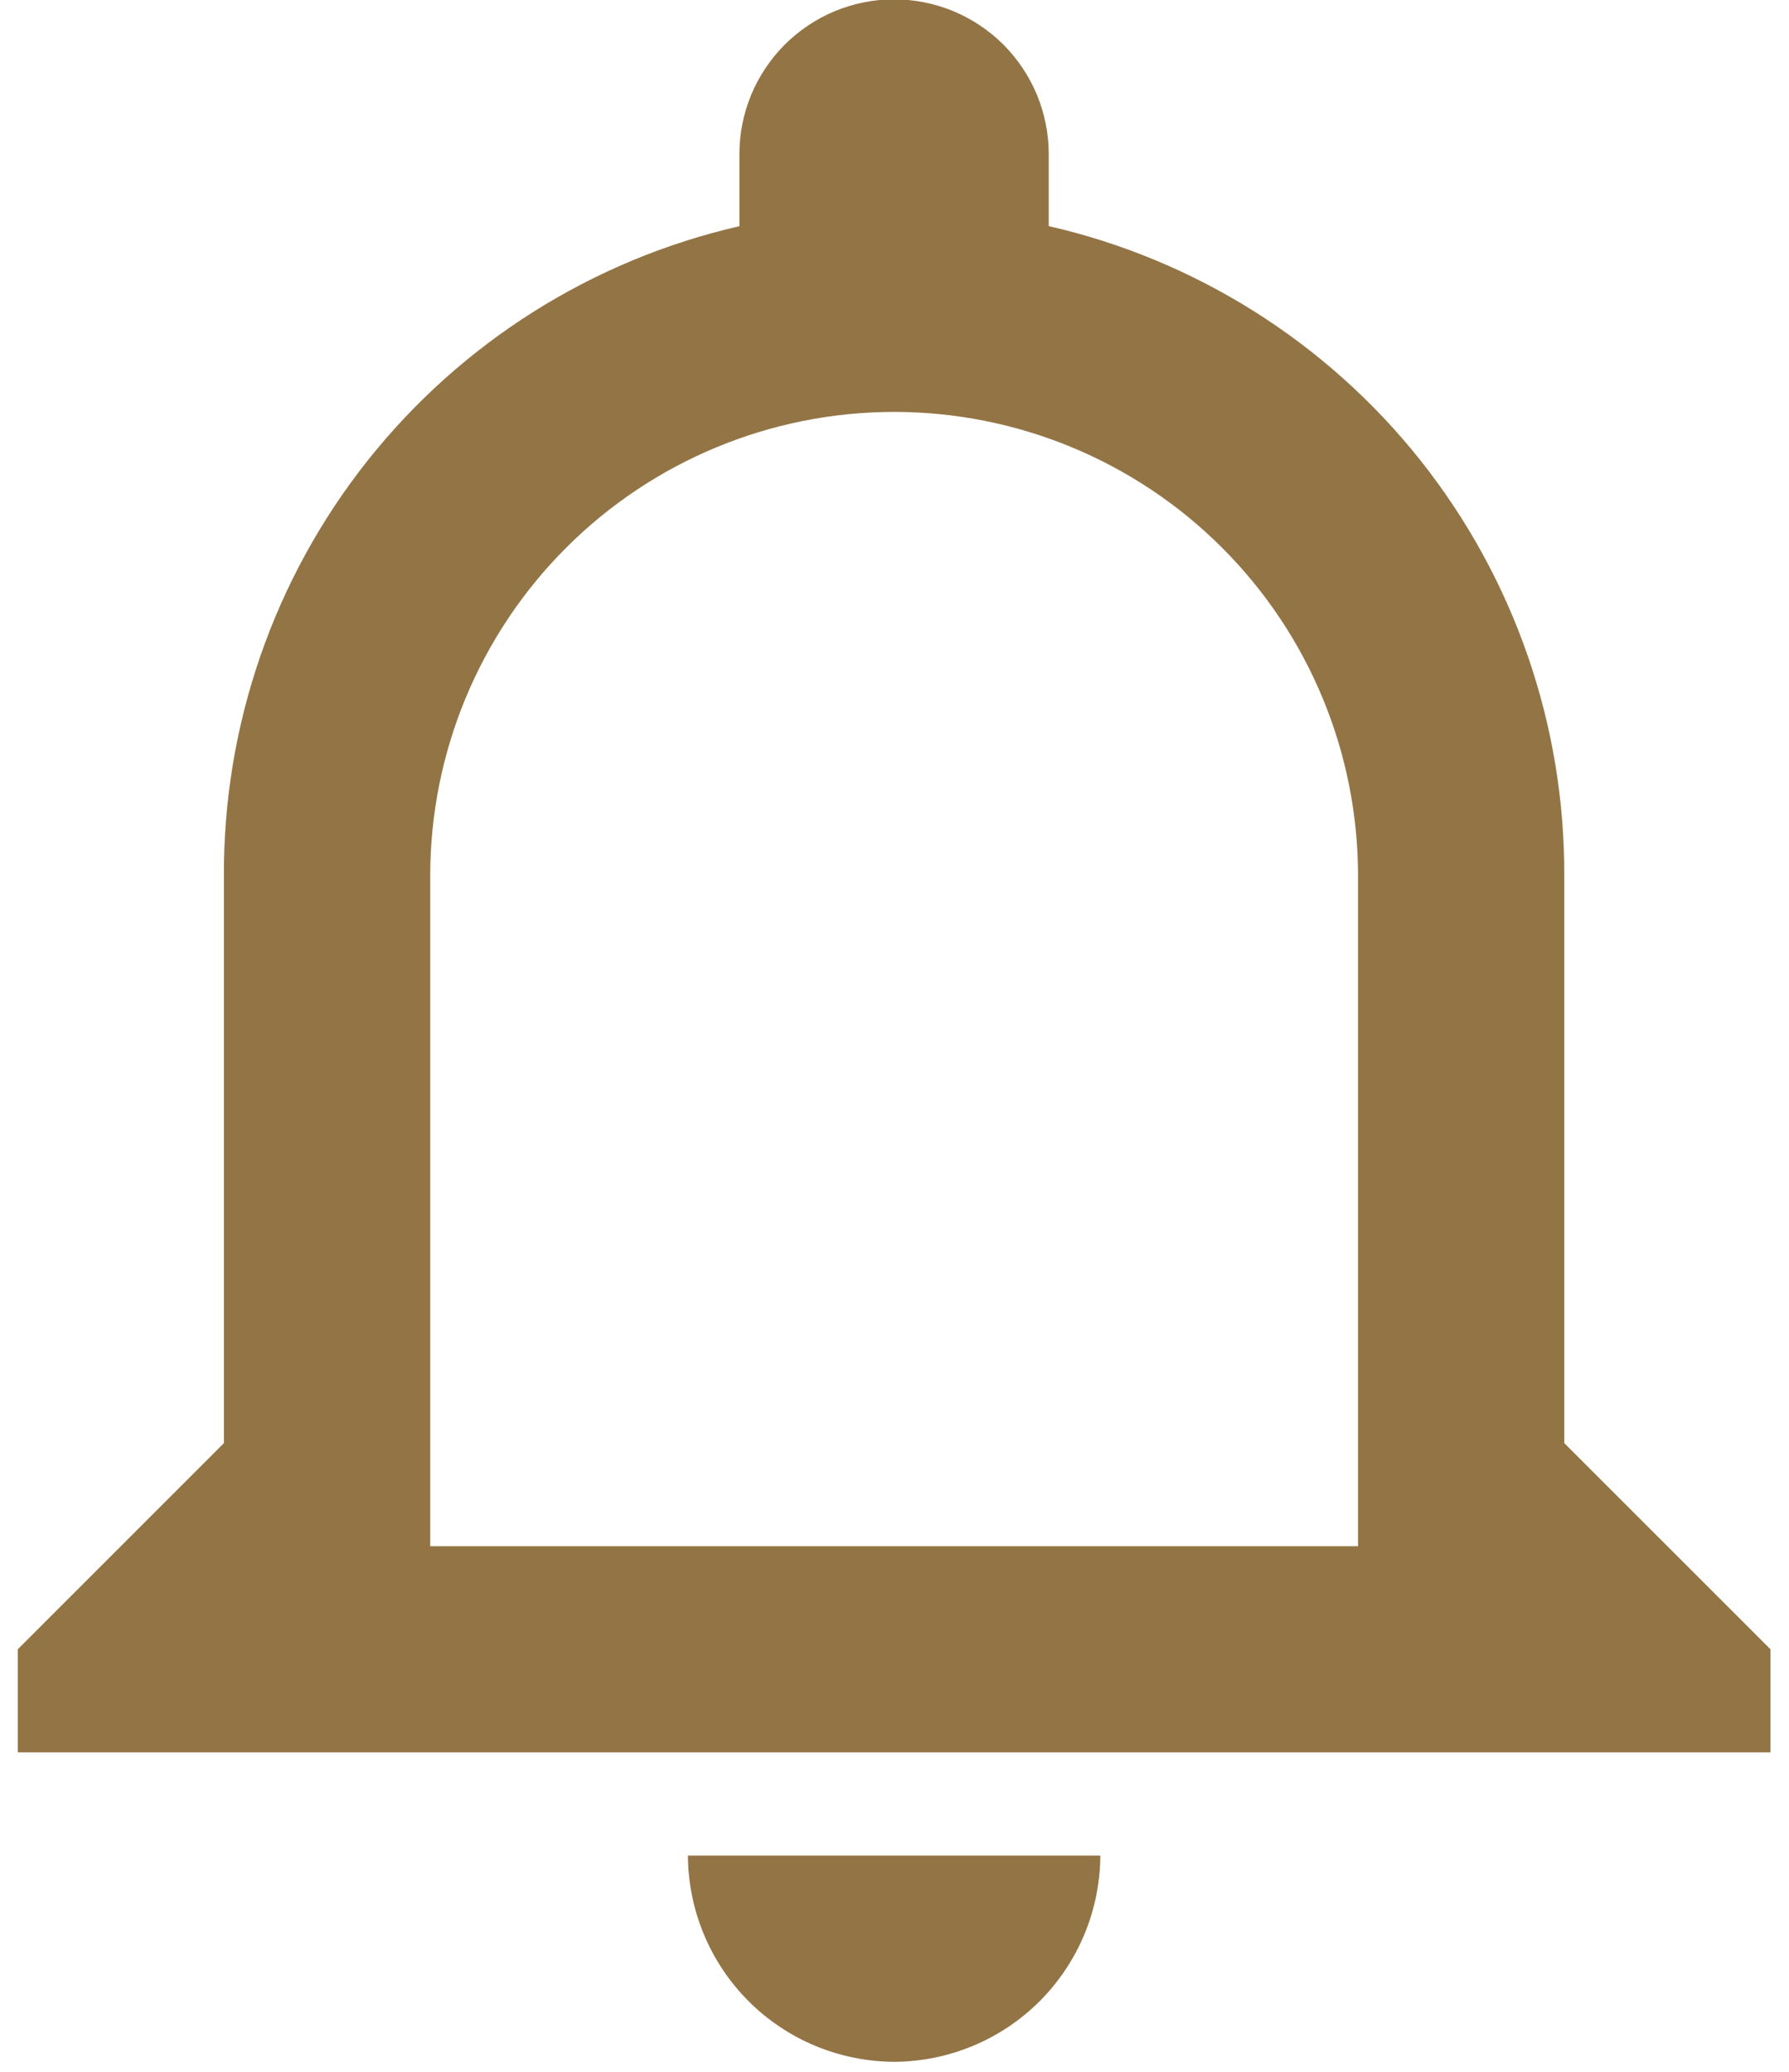<svg width="19" height="22" viewBox="0 0 19 22" fill="none" xmlns="http://www.w3.org/2000/svg">
<path d="M9.496 21.894C10.076 21.891 10.632 21.66 11.042 21.25C11.452 20.839 11.683 20.284 11.686 19.704H7.306C7.309 20.284 7.54 20.839 7.95 21.25C8.36 21.66 8.916 21.891 9.496 21.894ZM16.613 15.324V9.301C16.62 7.7 16.082 6.144 15.087 4.89C14.091 3.636 12.699 2.758 11.138 2.401V1.636C11.138 1.42 11.095 1.207 11.013 1.007C10.93 0.808 10.809 0.627 10.657 0.474C10.504 0.322 10.323 0.201 10.124 0.118C9.925 0.036 9.711 -0.007 9.495 -0.007C9.28 -0.007 9.066 0.036 8.867 0.118C8.668 0.201 8.487 0.322 8.334 0.474C8.182 0.627 8.061 0.808 7.978 1.007C7.895 1.207 7.853 1.42 7.853 1.636V2.402C6.292 2.759 4.9 3.637 3.904 4.891C2.909 6.145 2.371 7.701 2.378 9.302V15.324L0.189 17.513V18.608H18.803V17.513L16.613 15.324ZM14.423 16.419H4.569V9.301C4.569 7.994 5.088 6.741 6.012 5.817C6.936 4.893 8.189 4.374 9.496 4.374C10.803 4.374 12.056 4.893 12.98 5.817C13.904 6.741 14.423 7.994 14.423 9.301V16.419Z" fill="#937445"/>
</svg>
